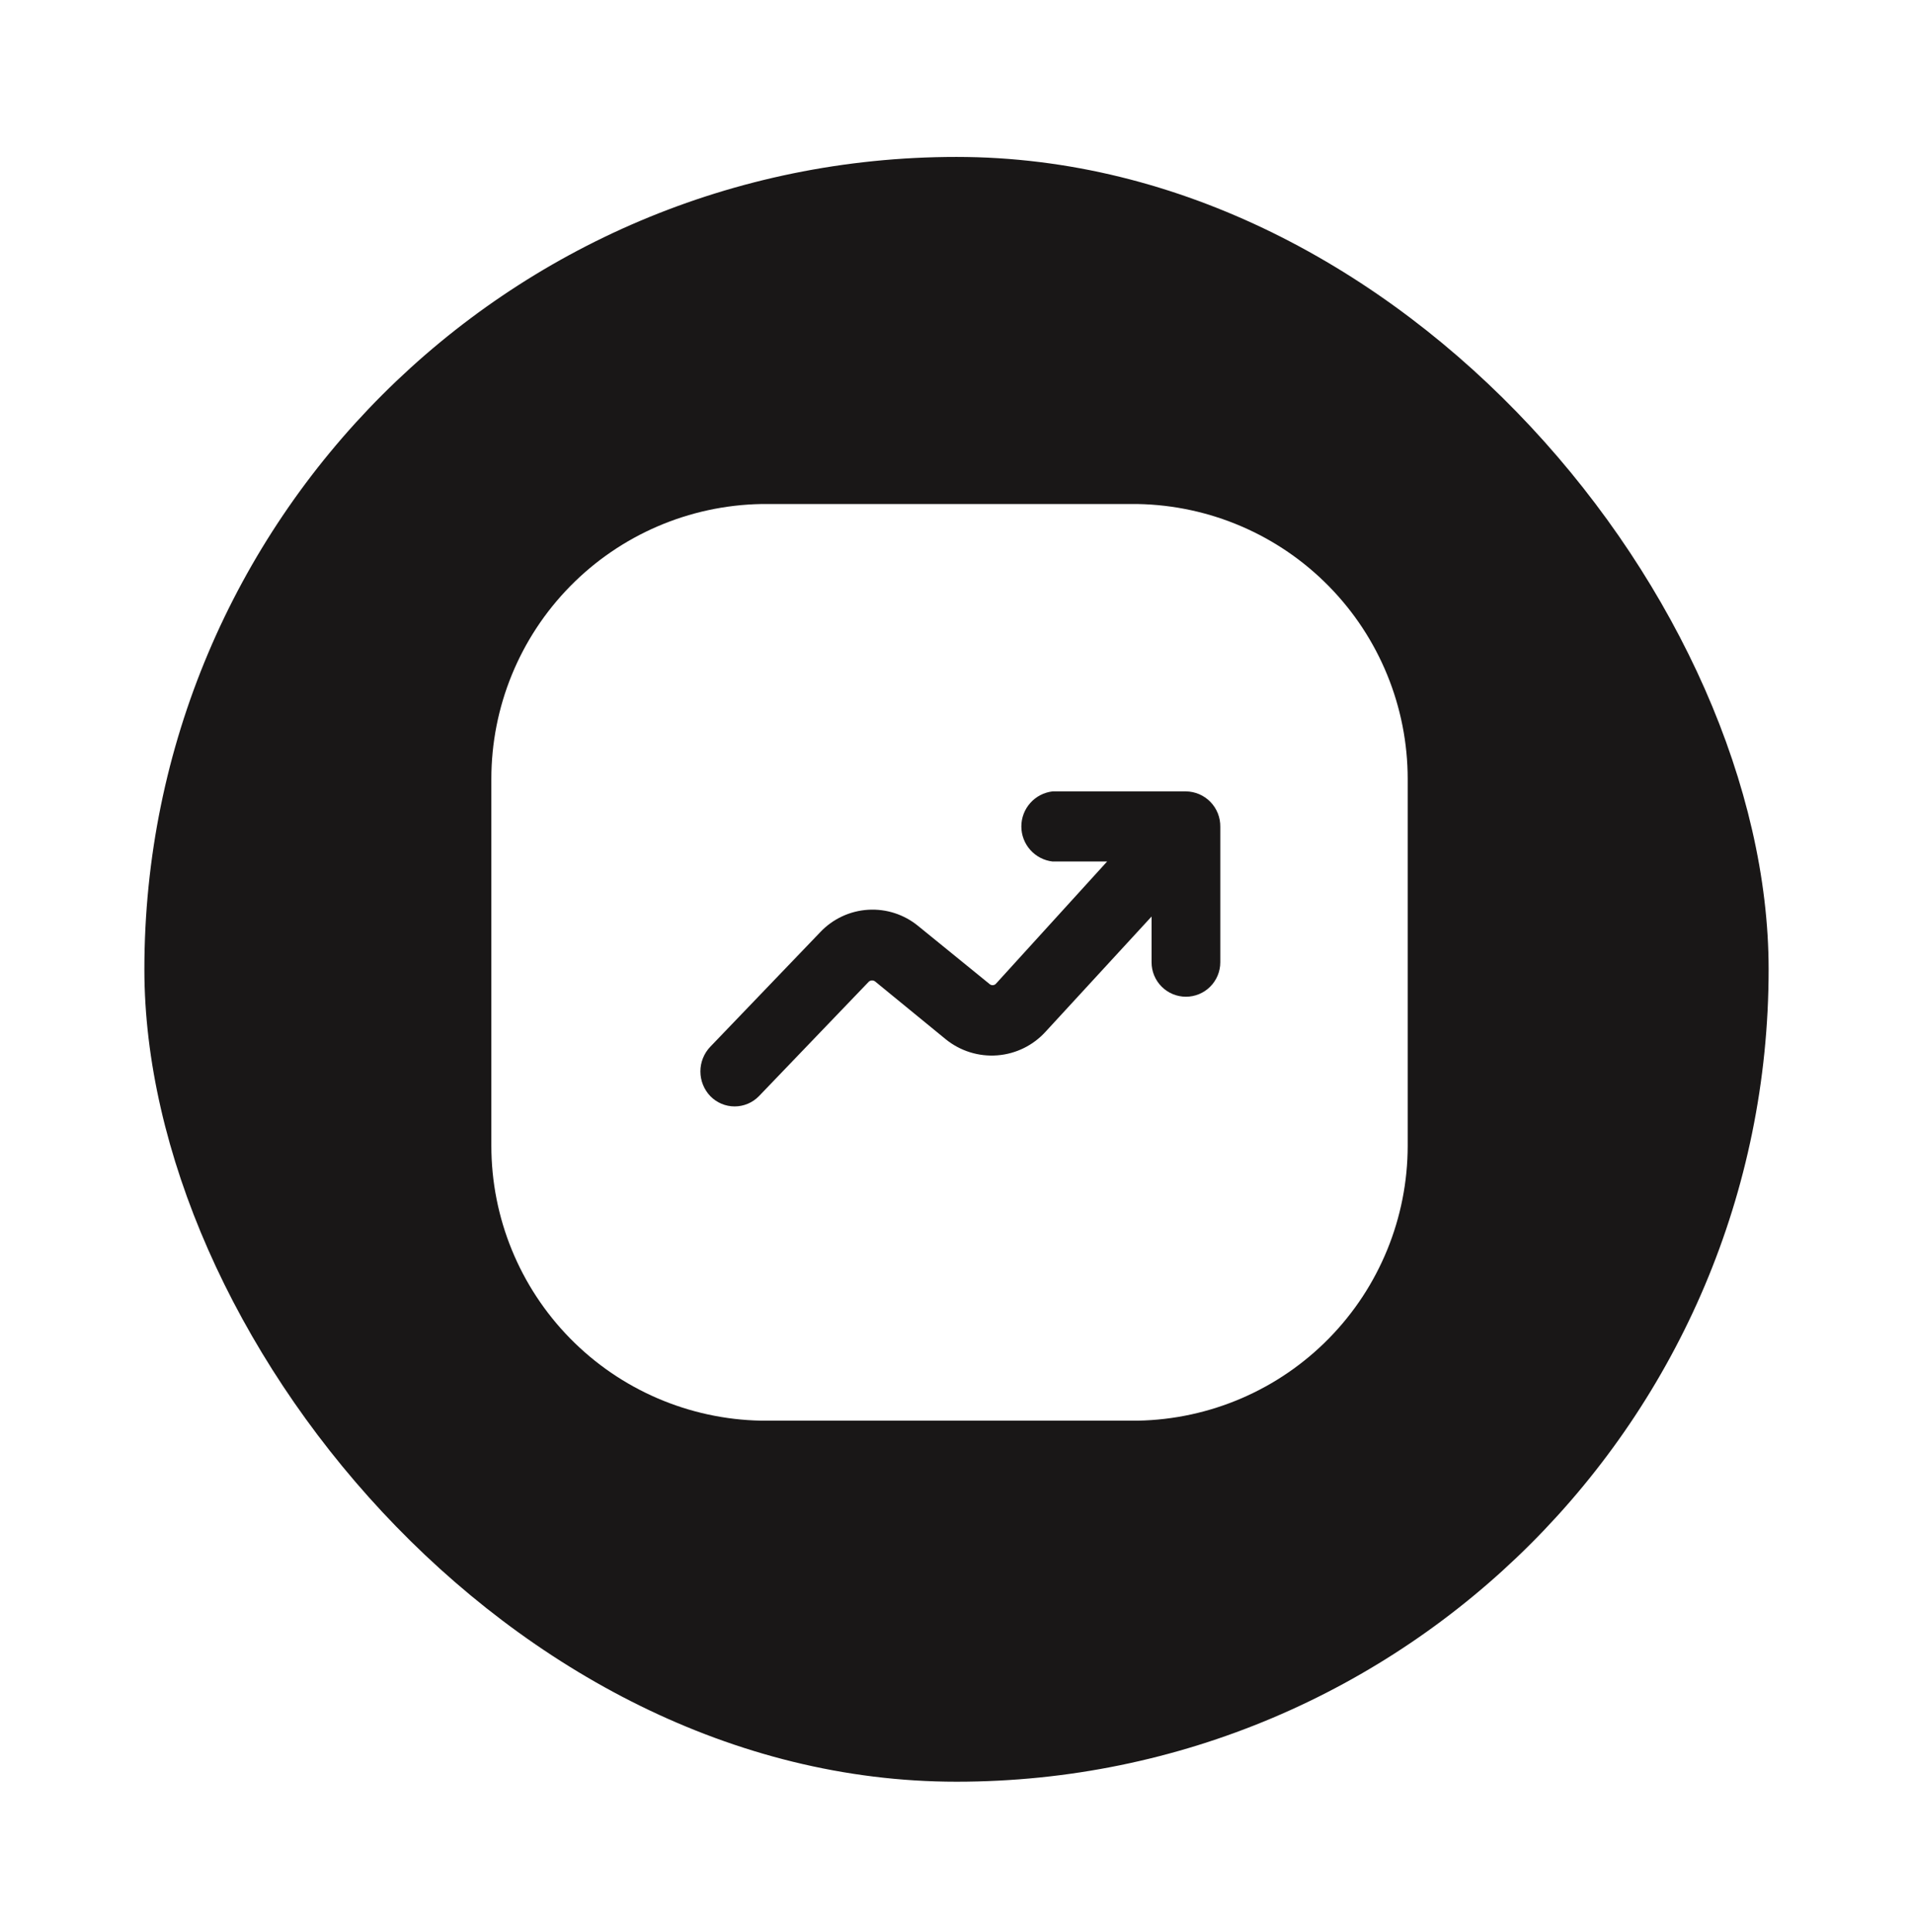 <svg width="106" height="107" viewBox="0 0 106 107" fill="none" xmlns="http://www.w3.org/2000/svg">
<g filter="url(#filter0_d_2082_657)">
<rect x="8" y="7.693" width="90" height="90" rx="45" fill="#191717"/>
<path d="M63.047 26.919H42.179C38.188 26.992 34.384 28.629 31.588 31.478C28.791 34.327 27.225 38.16 27.226 42.151V62.461C27.225 66.453 28.791 70.286 31.588 73.135C34.384 75.984 38.188 77.621 42.179 77.694H63.047C67.039 77.621 70.842 75.984 73.638 73.135C76.435 70.286 78.001 66.453 78.001 62.461V42.151C78.001 38.16 76.435 34.327 73.638 31.478C70.842 28.629 67.039 26.992 63.047 26.919V26.919ZM67.617 52.306C67.617 52.811 67.416 53.296 67.059 53.653C66.702 54.01 66.218 54.211 65.713 54.211C65.208 54.211 64.724 54.01 64.367 53.653C64.01 53.296 63.809 52.811 63.809 52.306V49.768L57.944 56.14C57.252 56.906 56.293 57.378 55.263 57.458C54.234 57.538 53.213 57.221 52.41 56.572L48.5 53.373C48.45 53.331 48.387 53.309 48.323 53.309C48.258 53.309 48.195 53.331 48.145 53.373L42.052 59.72C41.877 59.899 41.668 60.042 41.437 60.139C41.205 60.237 40.957 60.287 40.706 60.287C40.456 60.287 40.207 60.237 39.976 60.139C39.745 60.042 39.536 59.899 39.361 59.72C39.007 59.351 38.809 58.86 38.809 58.349C38.809 57.838 39.007 57.346 39.361 56.978L45.454 50.631C46.149 49.897 47.097 49.455 48.105 49.394C49.114 49.333 50.108 49.657 50.887 50.301L54.822 53.5C54.869 53.546 54.933 53.572 54.999 53.572C55.066 53.572 55.13 53.546 55.177 53.5L61.346 46.721H58.325C57.848 46.667 57.408 46.438 57.089 46.08C56.769 45.722 56.593 45.259 56.593 44.779C56.593 44.299 56.769 43.836 57.089 43.478C57.408 43.12 57.848 42.892 58.325 42.837H65.713C65.966 42.84 66.217 42.893 66.45 42.993C66.682 43.093 66.893 43.238 67.07 43.42C67.247 43.602 67.386 43.816 67.48 44.051C67.574 44.287 67.62 44.538 67.617 44.792V52.306Z" fill="white"/>
</g>
<defs>
<filter id="filter0_d_2082_657" x="0" y="0.693" width="106" height="106" filterUnits="userSpaceOnUse" color-interpolation-filters="sRGB">
<feFlood flood-opacity="0" result="BackgroundImageFix"/>
<feColorMatrix in="SourceAlpha" type="matrix" values="0 0 0 0 0 0 0 0 0 0 0 0 0 0 0 0 0 0 127 0" result="hardAlpha"/>
<feOffset dy="1"/>
<feGaussianBlur stdDeviation="4"/>
<feComposite in2="hardAlpha" operator="out"/>
<feColorMatrix type="matrix" values="0 0 0 0 0 0 0 0 0 0 0 0 0 0 0 0 0 0 0.25 0"/>
<feBlend mode="normal" in2="BackgroundImageFix" result="effect1_dropShadow_2082_657"/>
<feBlend mode="normal" in="SourceGraphic" in2="effect1_dropShadow_2082_657" result="shape"/>
</filter>
</defs>
</svg>
